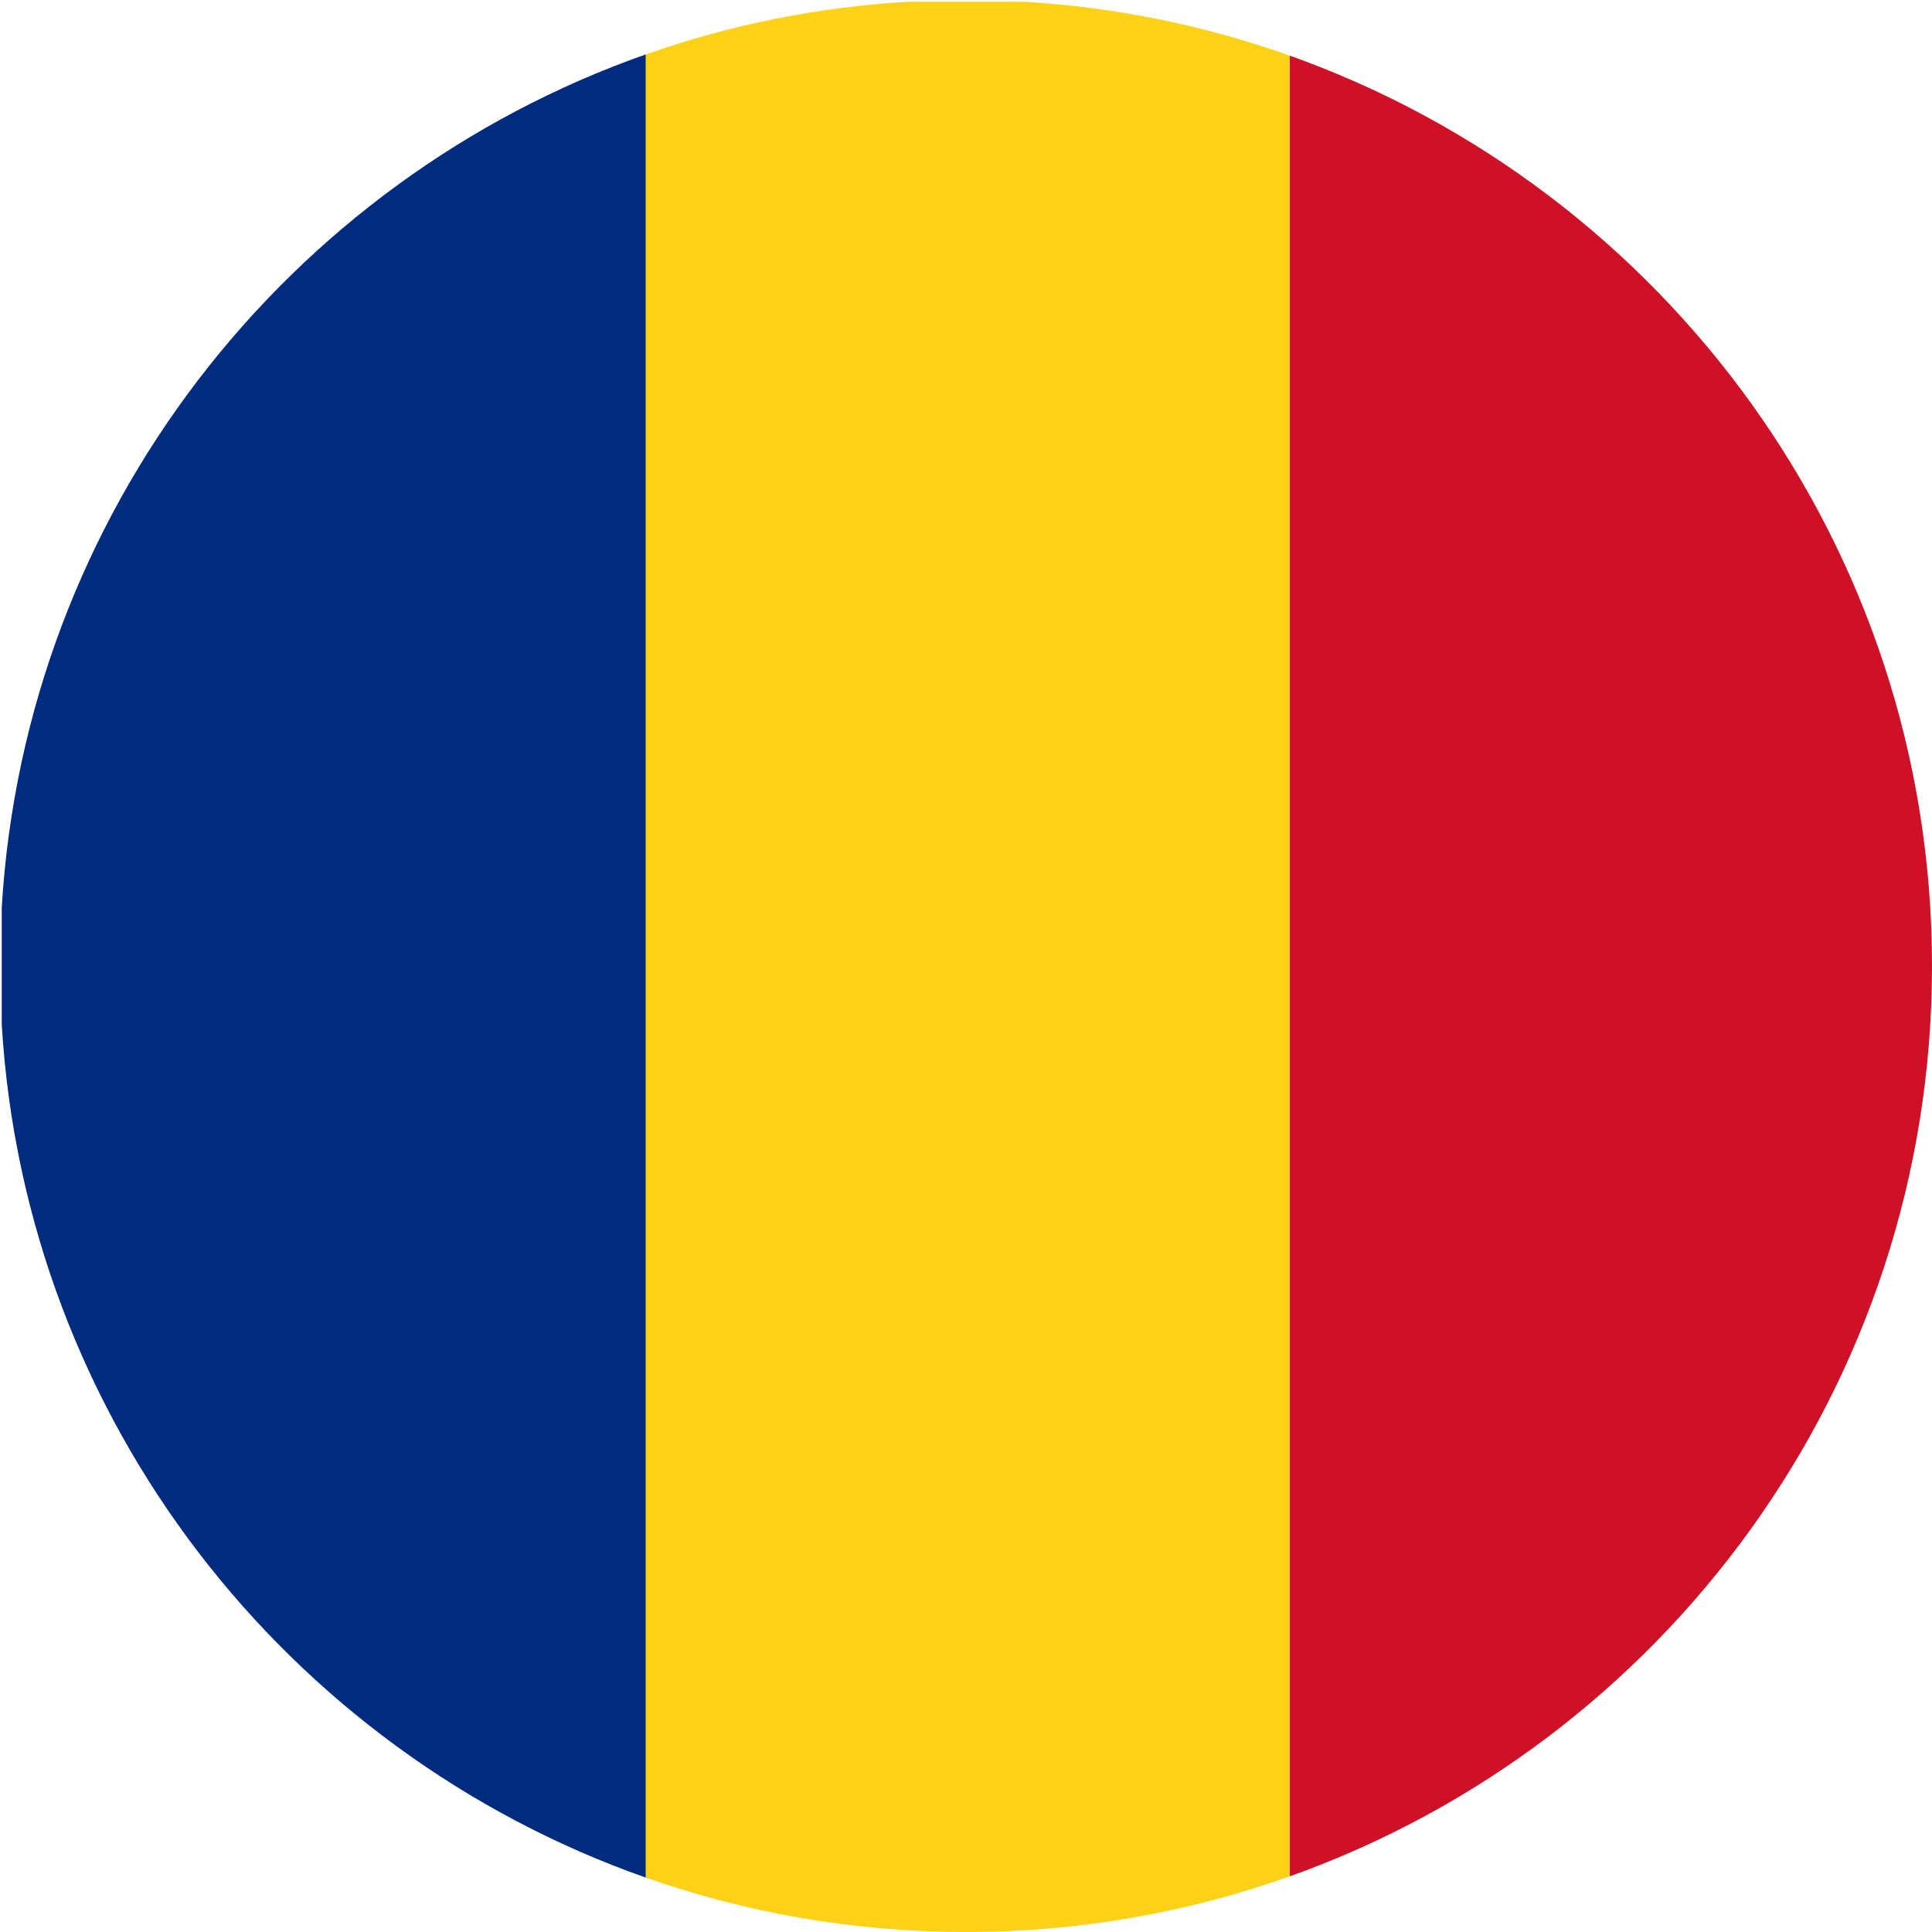 <?xml version="1.0" encoding="UTF-8" standalone="no" ?>
<!DOCTYPE svg PUBLIC "-//W3C//DTD SVG 1.1//EN" "http://www.w3.org/Graphics/SVG/1.1/DTD/svg11.dtd">
<svg xmlns="http://www.w3.org/2000/svg" xmlns:xlink="http://www.w3.org/1999/xlink" version="1.1" width="300" height="300" viewBox="0 0 300 300" xml:space="preserve">
<desc>Created with Fabric.js 4.6.0</desc>
<defs>
</defs>
<g transform="matrix(1 0 0 1 250.13 150)" id="mbnsiJyAYTR1taBoKp0LR"  >
<path style="stroke: rgb(189,191,19); stroke-width: 0; stroke-dasharray: none; stroke-linecap: butt; stroke-dashoffset: 0; stroke-linejoin: miter; stroke-miterlimit: 4; fill: rgb(206,17,38); fill-rule: nonzero; opacity: 1;" vector-effect="non-scaling-stroke"  transform=" translate(-49.86, -141.36)" d="M 99.73 141.358 C 99.73 206.528 58.1 262.034 0 282.717 L 0 0 C 58.1 20.682 99.73 76.188 99.73 141.358 z" stroke-linecap="round" />
</g>
<g transform="matrix(1 0 0 1 150.27 150.13)" id="2t6FU2DHyjsRrGtQPvVxt"  >
<path style="stroke: rgb(189,191,19); stroke-width: 0; stroke-dasharray: none; stroke-linecap: butt; stroke-dashoffset: 0; stroke-linejoin: miter; stroke-miterlimit: 4; fill: rgb(252,209,22); fill-rule: nonzero; opacity: 1;" vector-effect="non-scaling-stroke"  transform=" translate(-50, -149.86)" d="M 49.73 299.73 C 32.302 299.73 15.565 296.753 0 291.279 L 0 8.181 C 12.846 3.663 26.49 0.846 40.662 -2.3092638912203256e-14 L 58.798 -2.3092638912203256e-14 C 73.169 0.858 86.997 3.743 100 8.372 L 100 291.088 C 84.283 296.683 67.36 299.73 49.73 299.73 z" stroke-linecap="round" />
</g>
<g transform="matrix(1 0 0 1 50.27 150)" id="uLceYudUrj8rJH9oEFe7q"  >
<path style="stroke: rgb(189,191,19); stroke-width: 0; stroke-dasharray: none; stroke-linecap: butt; stroke-dashoffset: 0; stroke-linejoin: miter; stroke-miterlimit: 4; fill: rgb(0,43,127); fill-rule: nonzero; opacity: 1;" vector-effect="non-scaling-stroke"  transform=" translate(-50, -141.55)" d="M 100 0 L 100 283.099 C 44.337 263.525 3.667 212.028 0 150.617 L 0 132.482 C 3.667 71.071 44.337 19.574 100 2.842170943040401e-14 z" stroke-linecap="round" />
</g>
</svg>